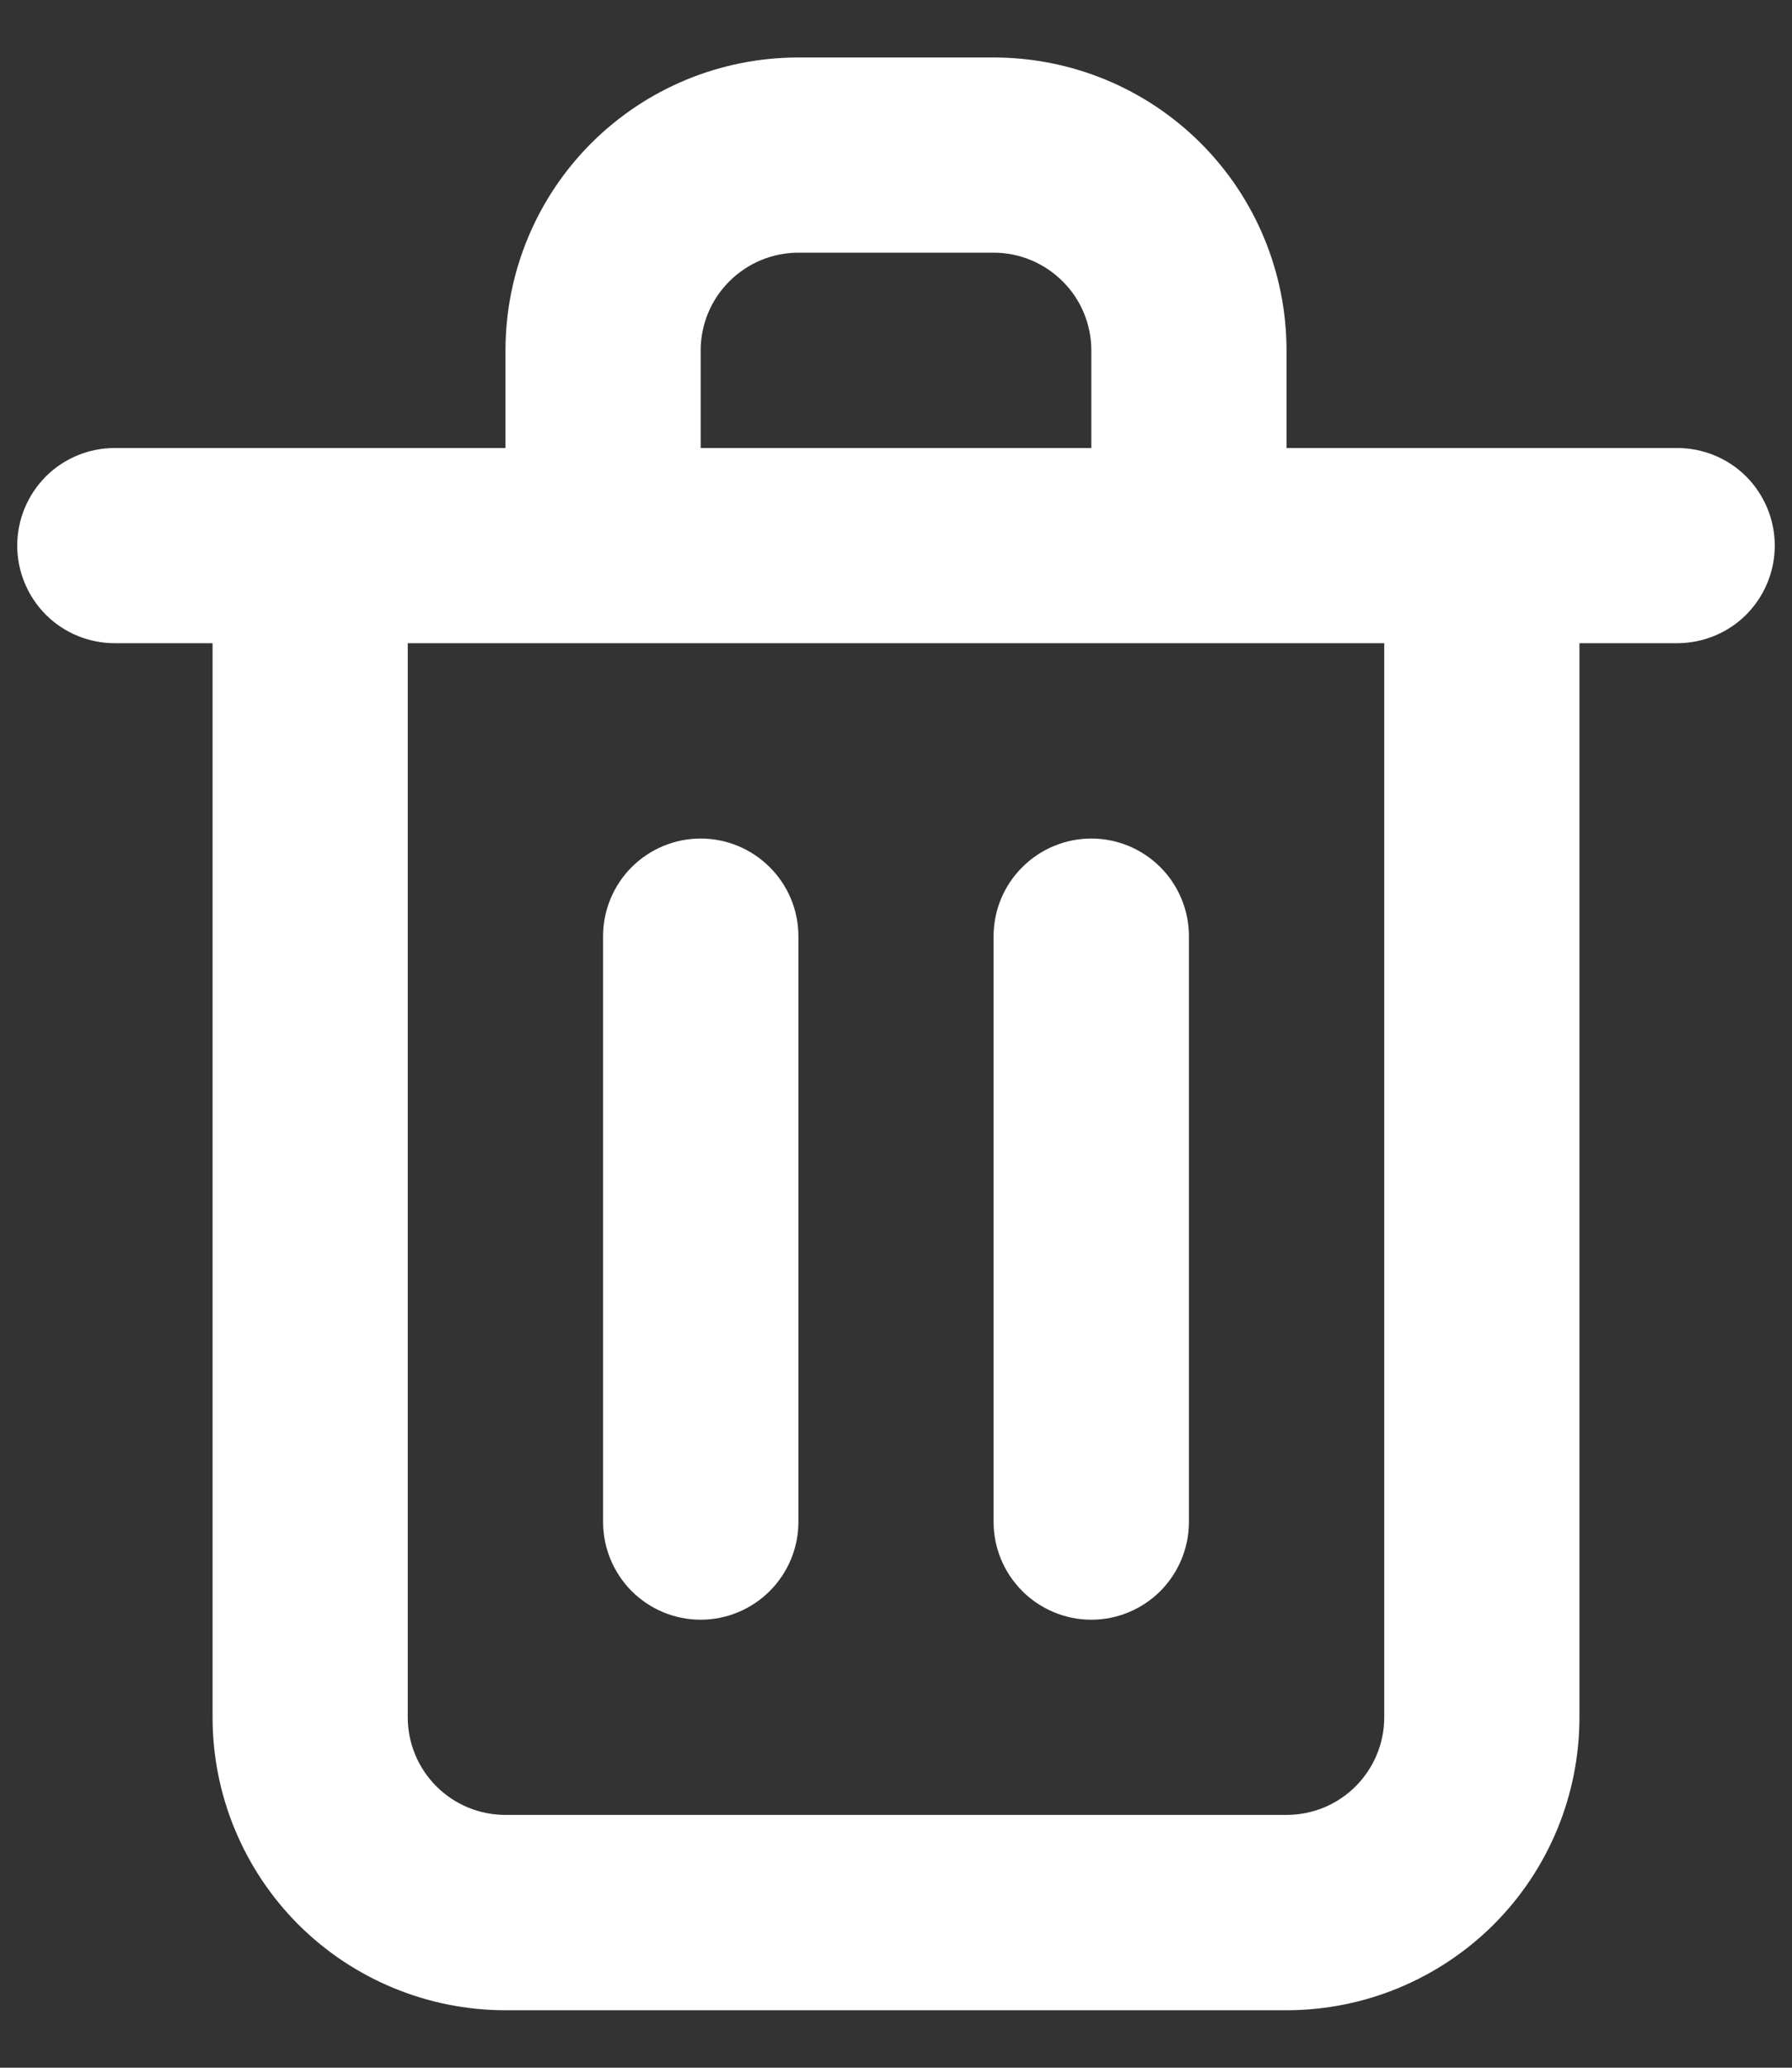 <svg width="13" height="15" viewBox="0 0 13 15" fill="none" xmlns="http://www.w3.org/2000/svg">
<rect x="0" y="0" width="13" height="15" fill="#333333" stroke="none"/>
<path d="M5.083 11.75C5.271 11.75 5.451 11.675 5.584 11.542C5.717 11.409 5.792 11.229 5.792 11.041V6.791C5.792 6.604 5.717 6.423 5.584 6.291C5.451 6.158 5.271 6.083 5.083 6.083C4.895 6.083 4.715 6.158 4.582 6.291C4.45 6.423 4.375 6.604 4.375 6.791V11.041C4.375 11.229 4.45 11.409 4.582 11.542C4.715 11.675 4.895 11.75 5.083 11.75ZM12.167 3.25H9.333V2.542C9.333 1.978 9.109 1.437 8.711 1.039C8.312 0.64 7.772 0.417 7.208 0.417H5.792C5.228 0.417 4.688 0.64 4.289 1.039C3.891 1.437 3.667 1.978 3.667 2.542V3.25H0.833C0.645 3.25 0.465 3.324 0.332 3.457C0.2 3.59 0.125 3.77 0.125 3.958C0.125 4.146 0.2 4.326 0.332 4.459C0.465 4.592 0.645 4.666 0.833 4.666H1.542V12.458C1.542 13.022 1.766 13.562 2.164 13.961C2.563 14.359 3.103 14.583 3.667 14.583H9.333C9.897 14.583 10.437 14.359 10.836 13.961C11.235 13.562 11.458 13.022 11.458 12.458V4.666H12.167C12.354 4.666 12.535 4.592 12.668 4.459C12.8 4.326 12.875 4.146 12.875 3.958C12.875 3.77 12.8 3.59 12.668 3.457C12.535 3.324 12.354 3.25 12.167 3.25ZM5.083 2.542C5.083 2.354 5.158 2.173 5.291 2.041C5.424 1.908 5.604 1.833 5.792 1.833H7.208C7.396 1.833 7.576 1.908 7.709 2.041C7.842 2.173 7.917 2.354 7.917 2.542V3.25H5.083V2.542ZM10.042 12.458C10.042 12.646 9.967 12.826 9.834 12.959C9.701 13.092 9.521 13.166 9.333 13.166H3.667C3.479 13.166 3.299 13.092 3.166 12.959C3.033 12.826 2.958 12.646 2.958 12.458V4.666H10.042V12.458ZM7.917 11.75C8.105 11.75 8.285 11.675 8.418 11.542C8.55 11.409 8.625 11.229 8.625 11.041V6.791C8.625 6.604 8.55 6.423 8.418 6.291C8.285 6.158 8.105 6.083 7.917 6.083C7.729 6.083 7.549 6.158 7.416 6.291C7.283 6.423 7.208 6.604 7.208 6.791V11.041C7.208 11.229 7.283 11.409 7.416 11.542C7.549 11.675 7.729 11.75 7.917 11.75Z" fill="white"/>
</svg>
